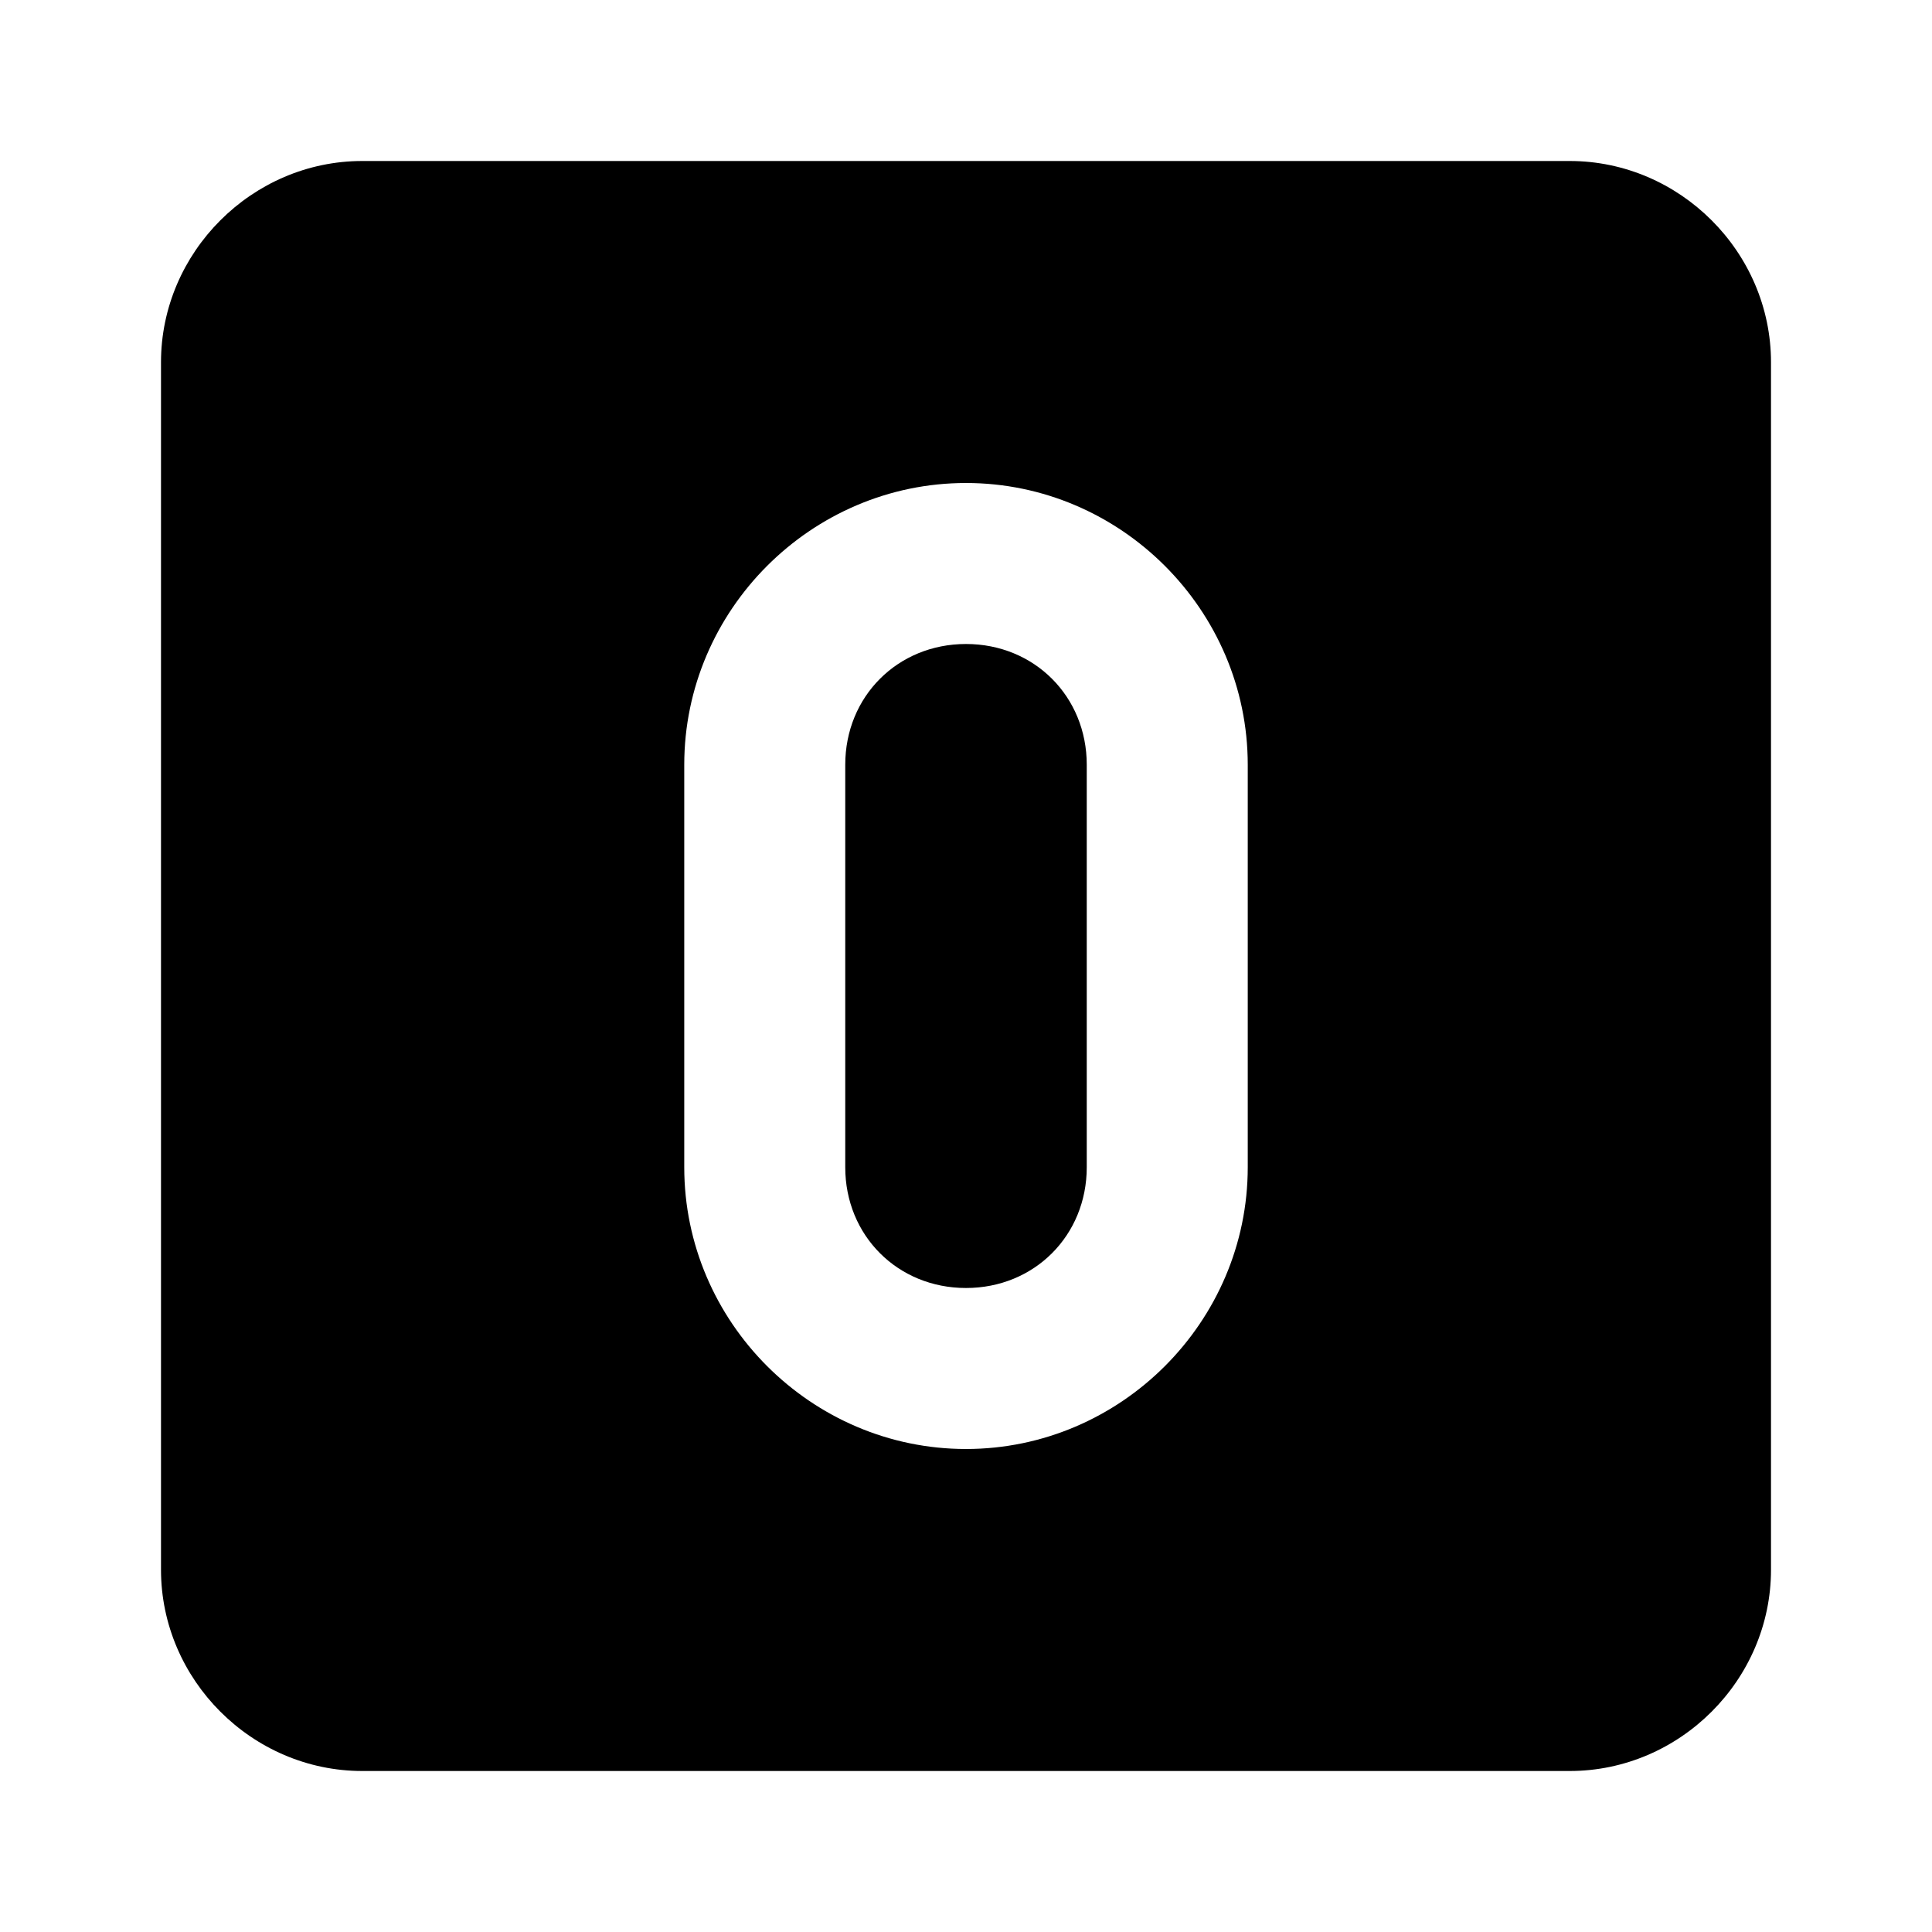 <svg xmlns="http://www.w3.org/2000/svg" width="48" height="48" viewBox="0 0 48 48"><path d="M9 4C6.265 4 4 6.265 4 9v30c0 2.735 2.265 5 5 5h30c2.735 0 5-2.265 5-5V9c0-2.735-2.265-5-5-5Zm15 8c3.843 0 7 3.157 7 7v10c0 3.843-3.157 7-7 7s-7-3.157-7-7V19c0-3.843 3.157-7 7-7z"/><path d="M24 16c-1.697 0-3 1.303-3 3v10c0 1.697 1.303 3 3 3s3-1.303 3-3V19c0-1.697-1.303-3-3-3z"/></svg>